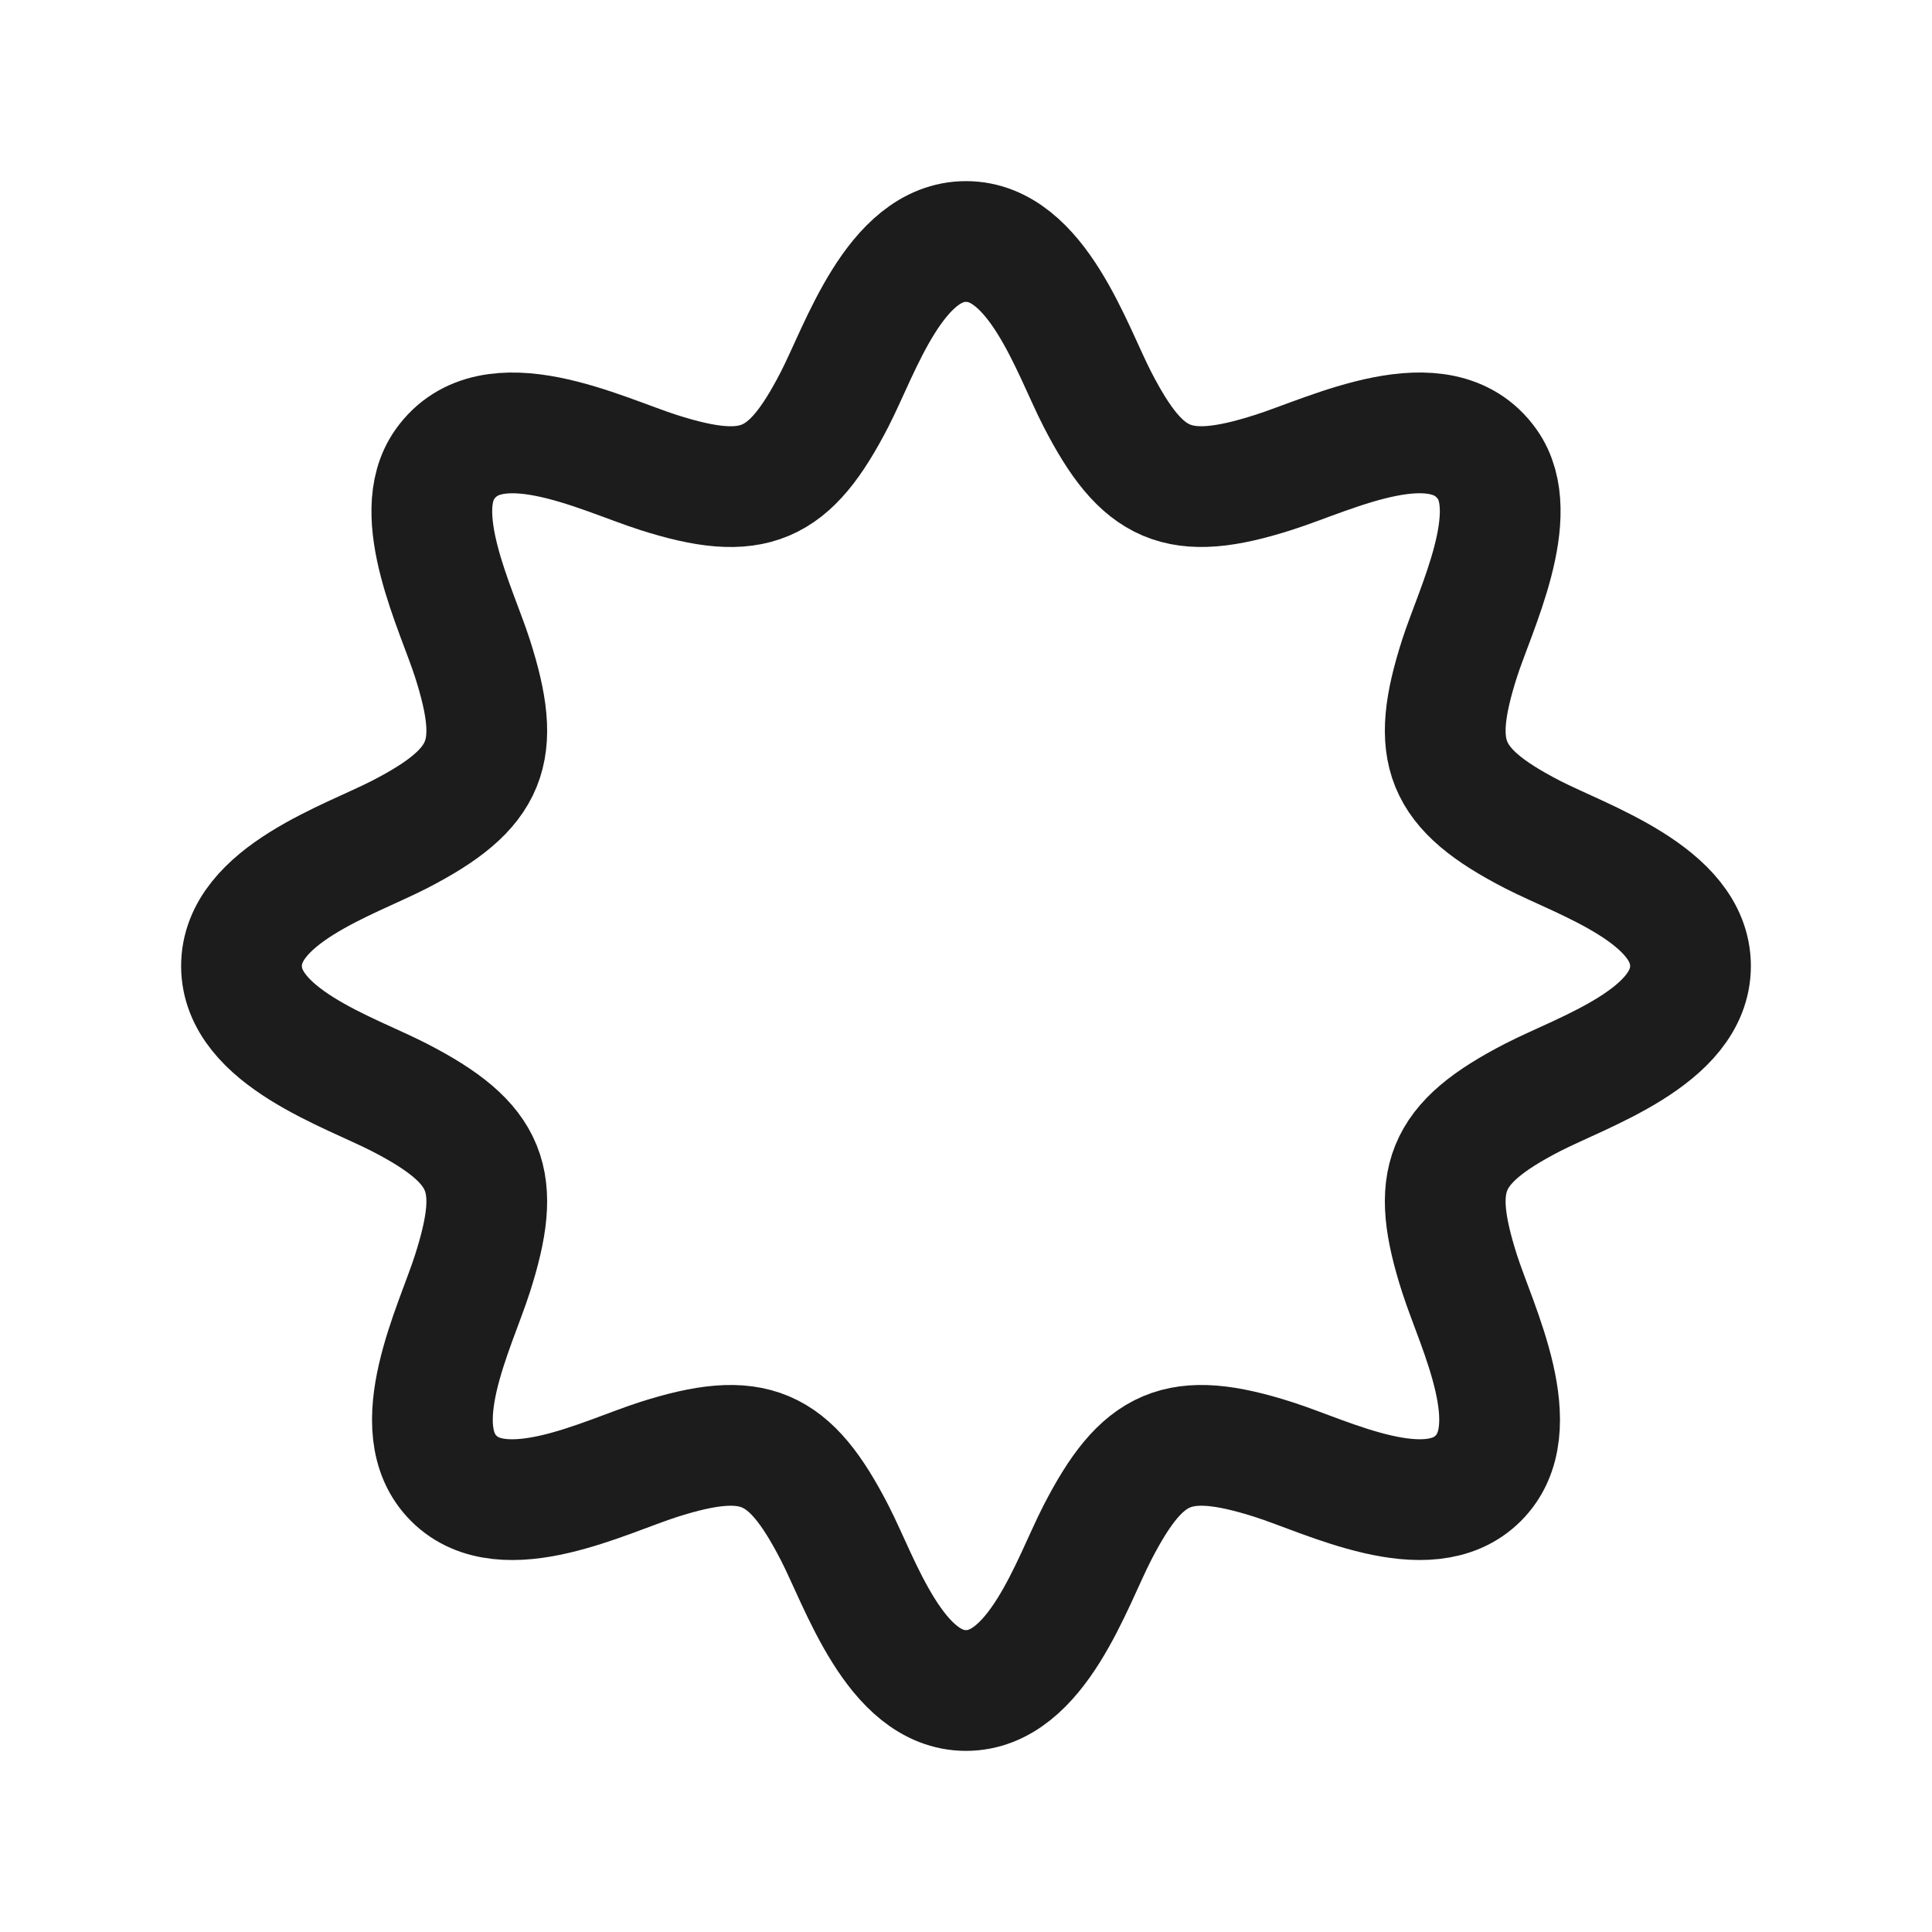 <svg xmlns="http://www.w3.org/2000/svg" width="24" height="24" fill="none" viewBox="0 0 24 24">
  <path stroke="#1B1C1B" stroke-width="1.5" d="M19.04 10.368c-1.115-.574-1.28-1.03-.908-2.192.196-.61.786-1.784.343-2.409-.581-.819-1.936-.128-2.651.1-1.194.383-1.633.177-2.192-.907C13.312 4.338 12.88 3 12 3c-.88 0-1.312 1.338-1.632 1.96-.559 1.084-.998 1.29-2.192.908-.715-.229-2.07-.92-2.65-.1-.444.624.146 1.797.342 2.408.372 1.162.207 1.618-.908 2.192C4.338 10.688 3 11.12 3 12c0 .88 1.338 1.312 1.96 1.632 1.115.575 1.28 1.03.908 2.192-.213.667-.855 1.92-.23 2.542.622.62 1.873-.021 2.538-.234 1.194-.382 1.633-.176 2.192.908.32.622.752 1.96 1.632 1.96.88 0 1.312-1.338 1.632-1.96.559-1.084.998-1.29 2.192-.908.665.213 1.916.854 2.538.233.625-.622-.016-1.874-.23-2.541-.372-1.162-.207-1.617.908-2.192.622-.32 1.96-.752 1.96-1.632 0-.88-1.338-1.312-1.96-1.632Z"/>
</svg>
